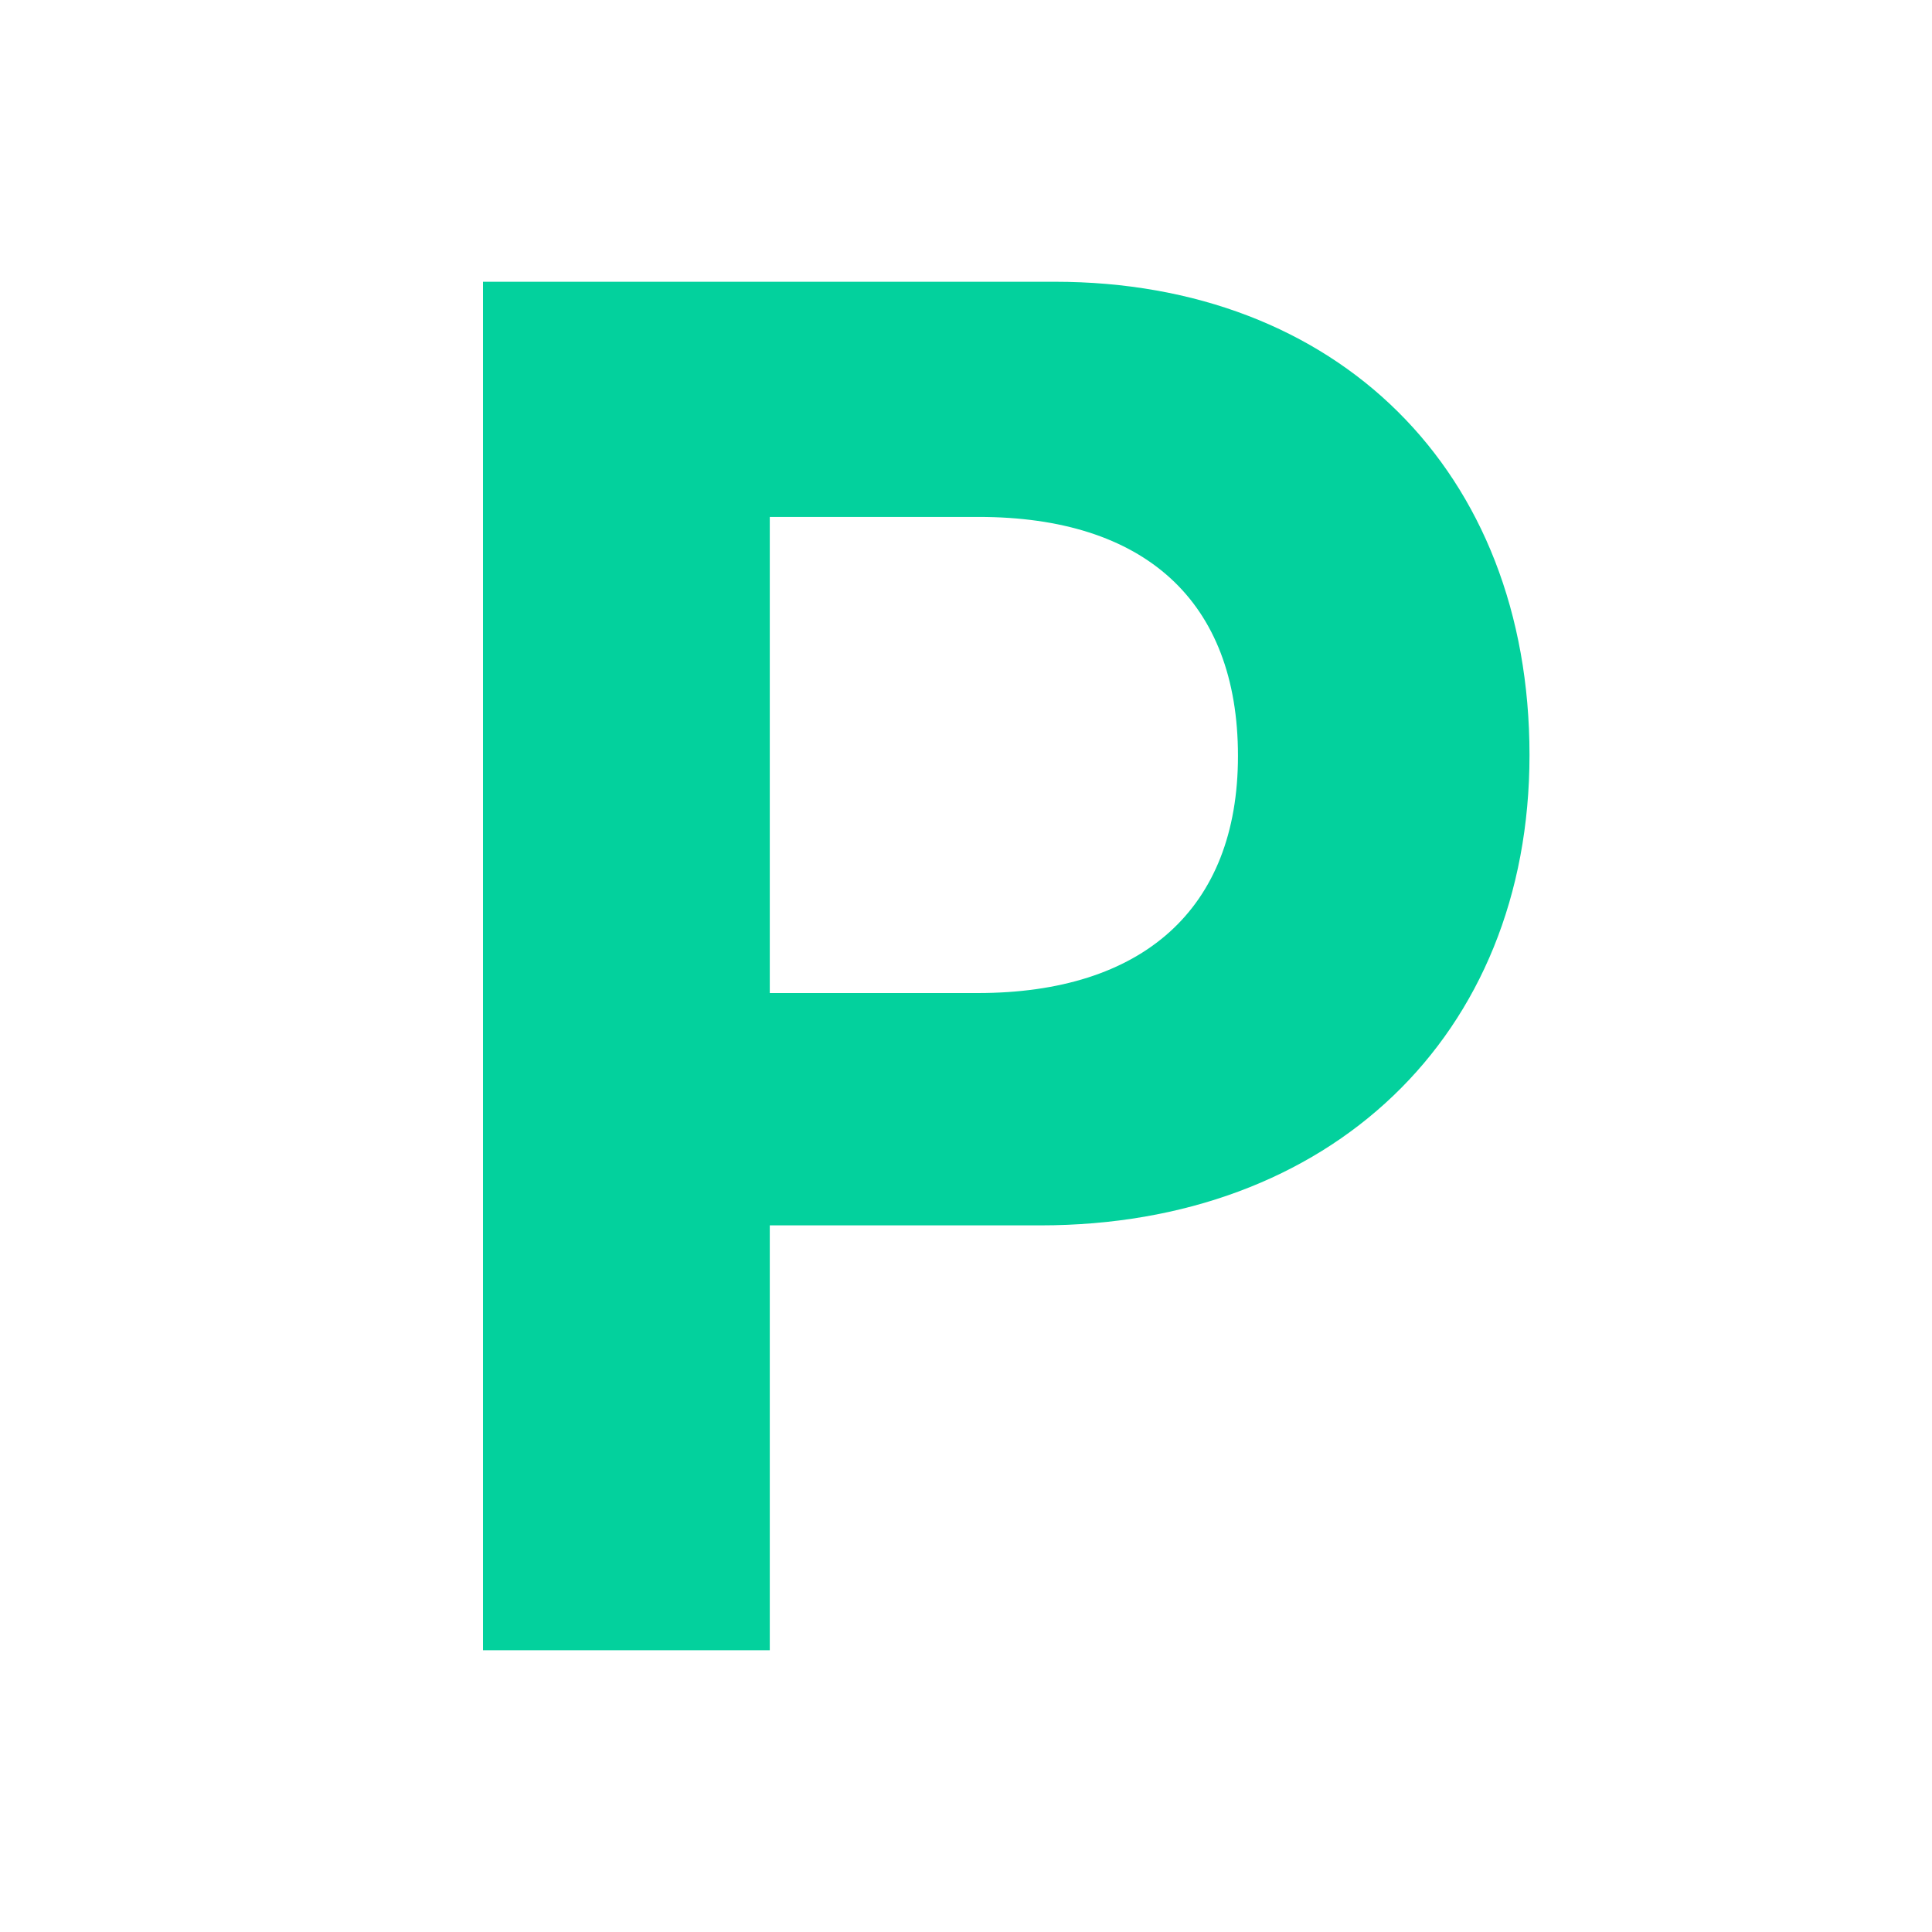 <svg width="48" height="48" viewBox="0 0 48 48" fill="none" xmlns="http://www.w3.org/2000/svg">
<path d="M12 7V41H19.125V30.444H25.849C33.022 30.444 38 25.755 38 18.758C38 11.689 33.211 7 26.203 7H12ZM19.125 12.843H24.316C28.421 12.843 30.757 14.917 30.757 18.781C30.757 22.598 28.374 24.672 24.292 24.672H19.125V12.843Z" fill="#03D19D"/>
</svg>
